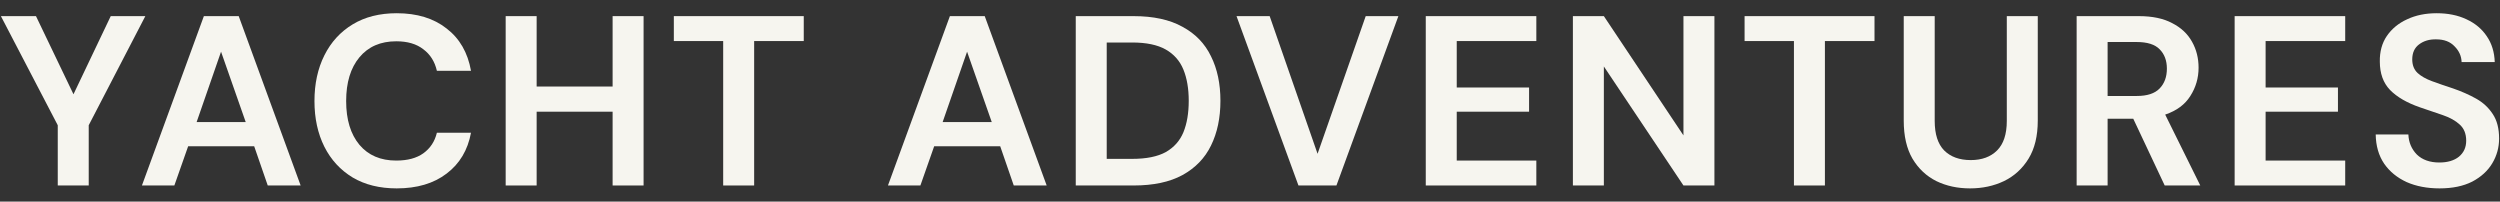 <svg width="186" height="15" viewBox="0 0 186 15" fill="none" xmlns="http://www.w3.org/2000/svg">
<rect x="0" y="0" width="186" height="15" fill="#333333" stroke="none"/>
<g id="yacht Adventures">
<path d="M4.297 13.8V9.318L0.067 1.2H2.677L5.467 7.014L8.239 1.2H10.813L6.601 9.318V13.8H4.297Z" fill="#F6F5EF"/>
<path d="M10.56 13.8L15.168 1.2H17.76L22.368 13.8H19.92L18.912 10.884H13.998L12.972 13.8H10.56ZM14.628 9.084H18.282L16.446 3.846L14.628 9.084Z" fill="#F6F5EF"/>
<path d="M29.516 14.016C28.244 14.016 27.152 13.746 26.24 13.206C25.328 12.654 24.626 11.892 24.134 10.92C23.642 9.936 23.396 8.802 23.396 7.518C23.396 6.234 23.642 5.1 24.134 4.116C24.626 3.132 25.328 2.364 26.24 1.812C27.152 1.26 28.244 0.984 29.516 0.984C31.028 0.984 32.264 1.362 33.224 2.118C34.196 2.862 34.802 3.912 35.042 5.268H32.504C32.348 4.584 32.012 4.05 31.496 3.666C30.992 3.27 30.32 3.072 29.48 3.072C28.316 3.072 27.404 3.468 26.744 4.26C26.084 5.052 25.754 6.138 25.754 7.518C25.754 8.898 26.084 9.984 26.744 10.776C27.404 11.556 28.316 11.946 29.48 11.946C30.32 11.946 30.992 11.766 31.496 11.406C32.012 11.034 32.348 10.524 32.504 9.876H35.042C34.802 11.172 34.196 12.186 33.224 12.918C32.264 13.65 31.028 14.016 29.516 14.016Z" fill="#F6F5EF"/>
<path d="M37.622 13.8V1.2H39.926V6.438H45.578V1.2H47.882V13.8H45.578V8.31H39.926V13.8H37.622Z" fill="#F6F5EF"/>
<path d="M53.805 13.8V3.054H50.133V1.2H59.799V3.054H56.109V13.8H53.805Z" fill="#F6F5EF"/>
<path d="M66.064 13.8L70.672 1.2H73.264L77.873 13.8H75.424L74.416 10.884H69.502L68.477 13.8H66.064ZM70.132 9.084H73.787L71.951 3.846L70.132 9.084Z" fill="#F6F5EF"/>
<path d="M80.036 13.8V1.2H84.338C85.814 1.2 87.026 1.464 87.974 1.992C88.934 2.508 89.642 3.24 90.098 4.188C90.566 5.124 90.8 6.228 90.8 7.5C90.8 8.772 90.566 9.882 90.098 10.83C89.642 11.766 88.934 12.498 87.974 13.026C87.026 13.542 85.814 13.8 84.338 13.8H80.036ZM82.34 11.82H84.23C85.286 11.82 86.12 11.652 86.732 11.316C87.344 10.968 87.782 10.476 88.046 9.84C88.31 9.192 88.442 8.412 88.442 7.5C88.442 6.6 88.31 5.826 88.046 5.178C87.782 4.53 87.344 4.032 86.732 3.684C86.12 3.336 85.286 3.162 84.23 3.162H82.34V11.82Z" fill="#F6F5EF"/>
<path d="M96.605 13.8L91.997 1.2H94.463L98.027 11.442L101.609 1.2H104.039L99.431 13.8H96.605Z" fill="#F6F5EF"/>
<path d="M106.077 13.8V1.2H114.303V3.054H108.381V6.51H113.763V8.31H108.381V11.946H114.303V13.8H106.077Z" fill="#F6F5EF"/>
<path d="M117.023 13.8V1.2H119.327L125.249 10.074V1.2H127.553V13.8H125.249L119.327 4.944V13.8H117.023Z" fill="#F6F5EF"/>
<path d="M133.469 13.8V3.054H129.797V1.2H139.463V3.054H135.773V13.8H133.469Z" fill="#F6F5EF"/>
<path d="M146.57 14.016C145.646 14.016 144.812 13.836 144.068 13.476C143.324 13.104 142.73 12.546 142.286 11.802C141.854 11.058 141.638 10.116 141.638 8.976V1.2H143.942V8.994C143.942 9.978 144.176 10.71 144.644 11.19C145.124 11.67 145.784 11.91 146.624 11.91C147.452 11.91 148.106 11.67 148.586 11.19C149.066 10.71 149.306 9.978 149.306 8.994V1.2H151.61V8.976C151.61 10.116 151.382 11.058 150.926 11.802C150.47 12.546 149.858 13.104 149.09 13.476C148.334 13.836 147.494 14.016 146.57 14.016Z" fill="#F6F5EF"/>
<path d="M154.502 13.8V1.2H159.128C160.136 1.2 160.964 1.374 161.612 1.722C162.272 2.058 162.764 2.52 163.088 3.108C163.412 3.684 163.574 4.326 163.574 5.034C163.574 5.802 163.37 6.504 162.962 7.14C162.566 7.776 161.942 8.238 161.09 8.526L163.7 13.8H161.054L158.714 8.832H156.806V13.8H154.502ZM156.806 7.14H158.984C159.752 7.14 160.316 6.954 160.676 6.582C161.036 6.21 161.216 5.718 161.216 5.106C161.216 4.506 161.036 4.026 160.676 3.666C160.328 3.306 159.758 3.126 158.966 3.126H156.806V7.14Z" fill="#F6F5EF"/>
<path d="M166.257 13.8V1.2H174.483V3.054H168.561V6.51H173.943V8.31H168.561V11.946H174.483V13.8H166.257Z" fill="#F6F5EF"/>
<path d="M181.505 14.016C180.581 14.016 179.765 13.86 179.057 13.548C178.349 13.224 177.791 12.768 177.383 12.18C176.975 11.58 176.765 10.854 176.753 10.002H179.183C179.207 10.59 179.417 11.088 179.813 11.496C180.221 11.892 180.779 12.09 181.487 12.09C182.099 12.09 182.585 11.946 182.945 11.658C183.305 11.358 183.485 10.962 183.485 10.47C183.485 9.954 183.323 9.552 182.999 9.264C182.687 8.976 182.267 8.742 181.739 8.562C181.211 8.382 180.647 8.19 180.047 7.986C179.075 7.65 178.331 7.218 177.815 6.69C177.311 6.162 177.059 5.46 177.059 4.584C177.047 3.84 177.221 3.204 177.581 2.676C177.953 2.136 178.457 1.722 179.093 1.434C179.729 1.134 180.461 0.984 181.289 0.984C182.129 0.984 182.867 1.134 183.503 1.434C184.151 1.734 184.655 2.154 185.015 2.694C185.387 3.234 185.585 3.876 185.609 4.62H183.143C183.131 4.176 182.957 3.786 182.621 3.45C182.297 3.102 181.841 2.928 181.253 2.928C180.749 2.916 180.323 3.042 179.975 3.306C179.639 3.558 179.471 3.93 179.471 4.422C179.471 4.842 179.603 5.178 179.867 5.43C180.131 5.67 180.491 5.874 180.947 6.042C181.403 6.21 181.925 6.39 182.513 6.582C183.137 6.798 183.707 7.05 184.223 7.338C184.739 7.626 185.153 8.01 185.465 8.49C185.777 8.958 185.933 9.564 185.933 10.308C185.933 10.968 185.765 11.58 185.429 12.144C185.093 12.708 184.595 13.164 183.935 13.512C183.275 13.848 182.465 14.016 181.505 14.016Z" fill="#F6F5EF"/>
</g>
</svg>
